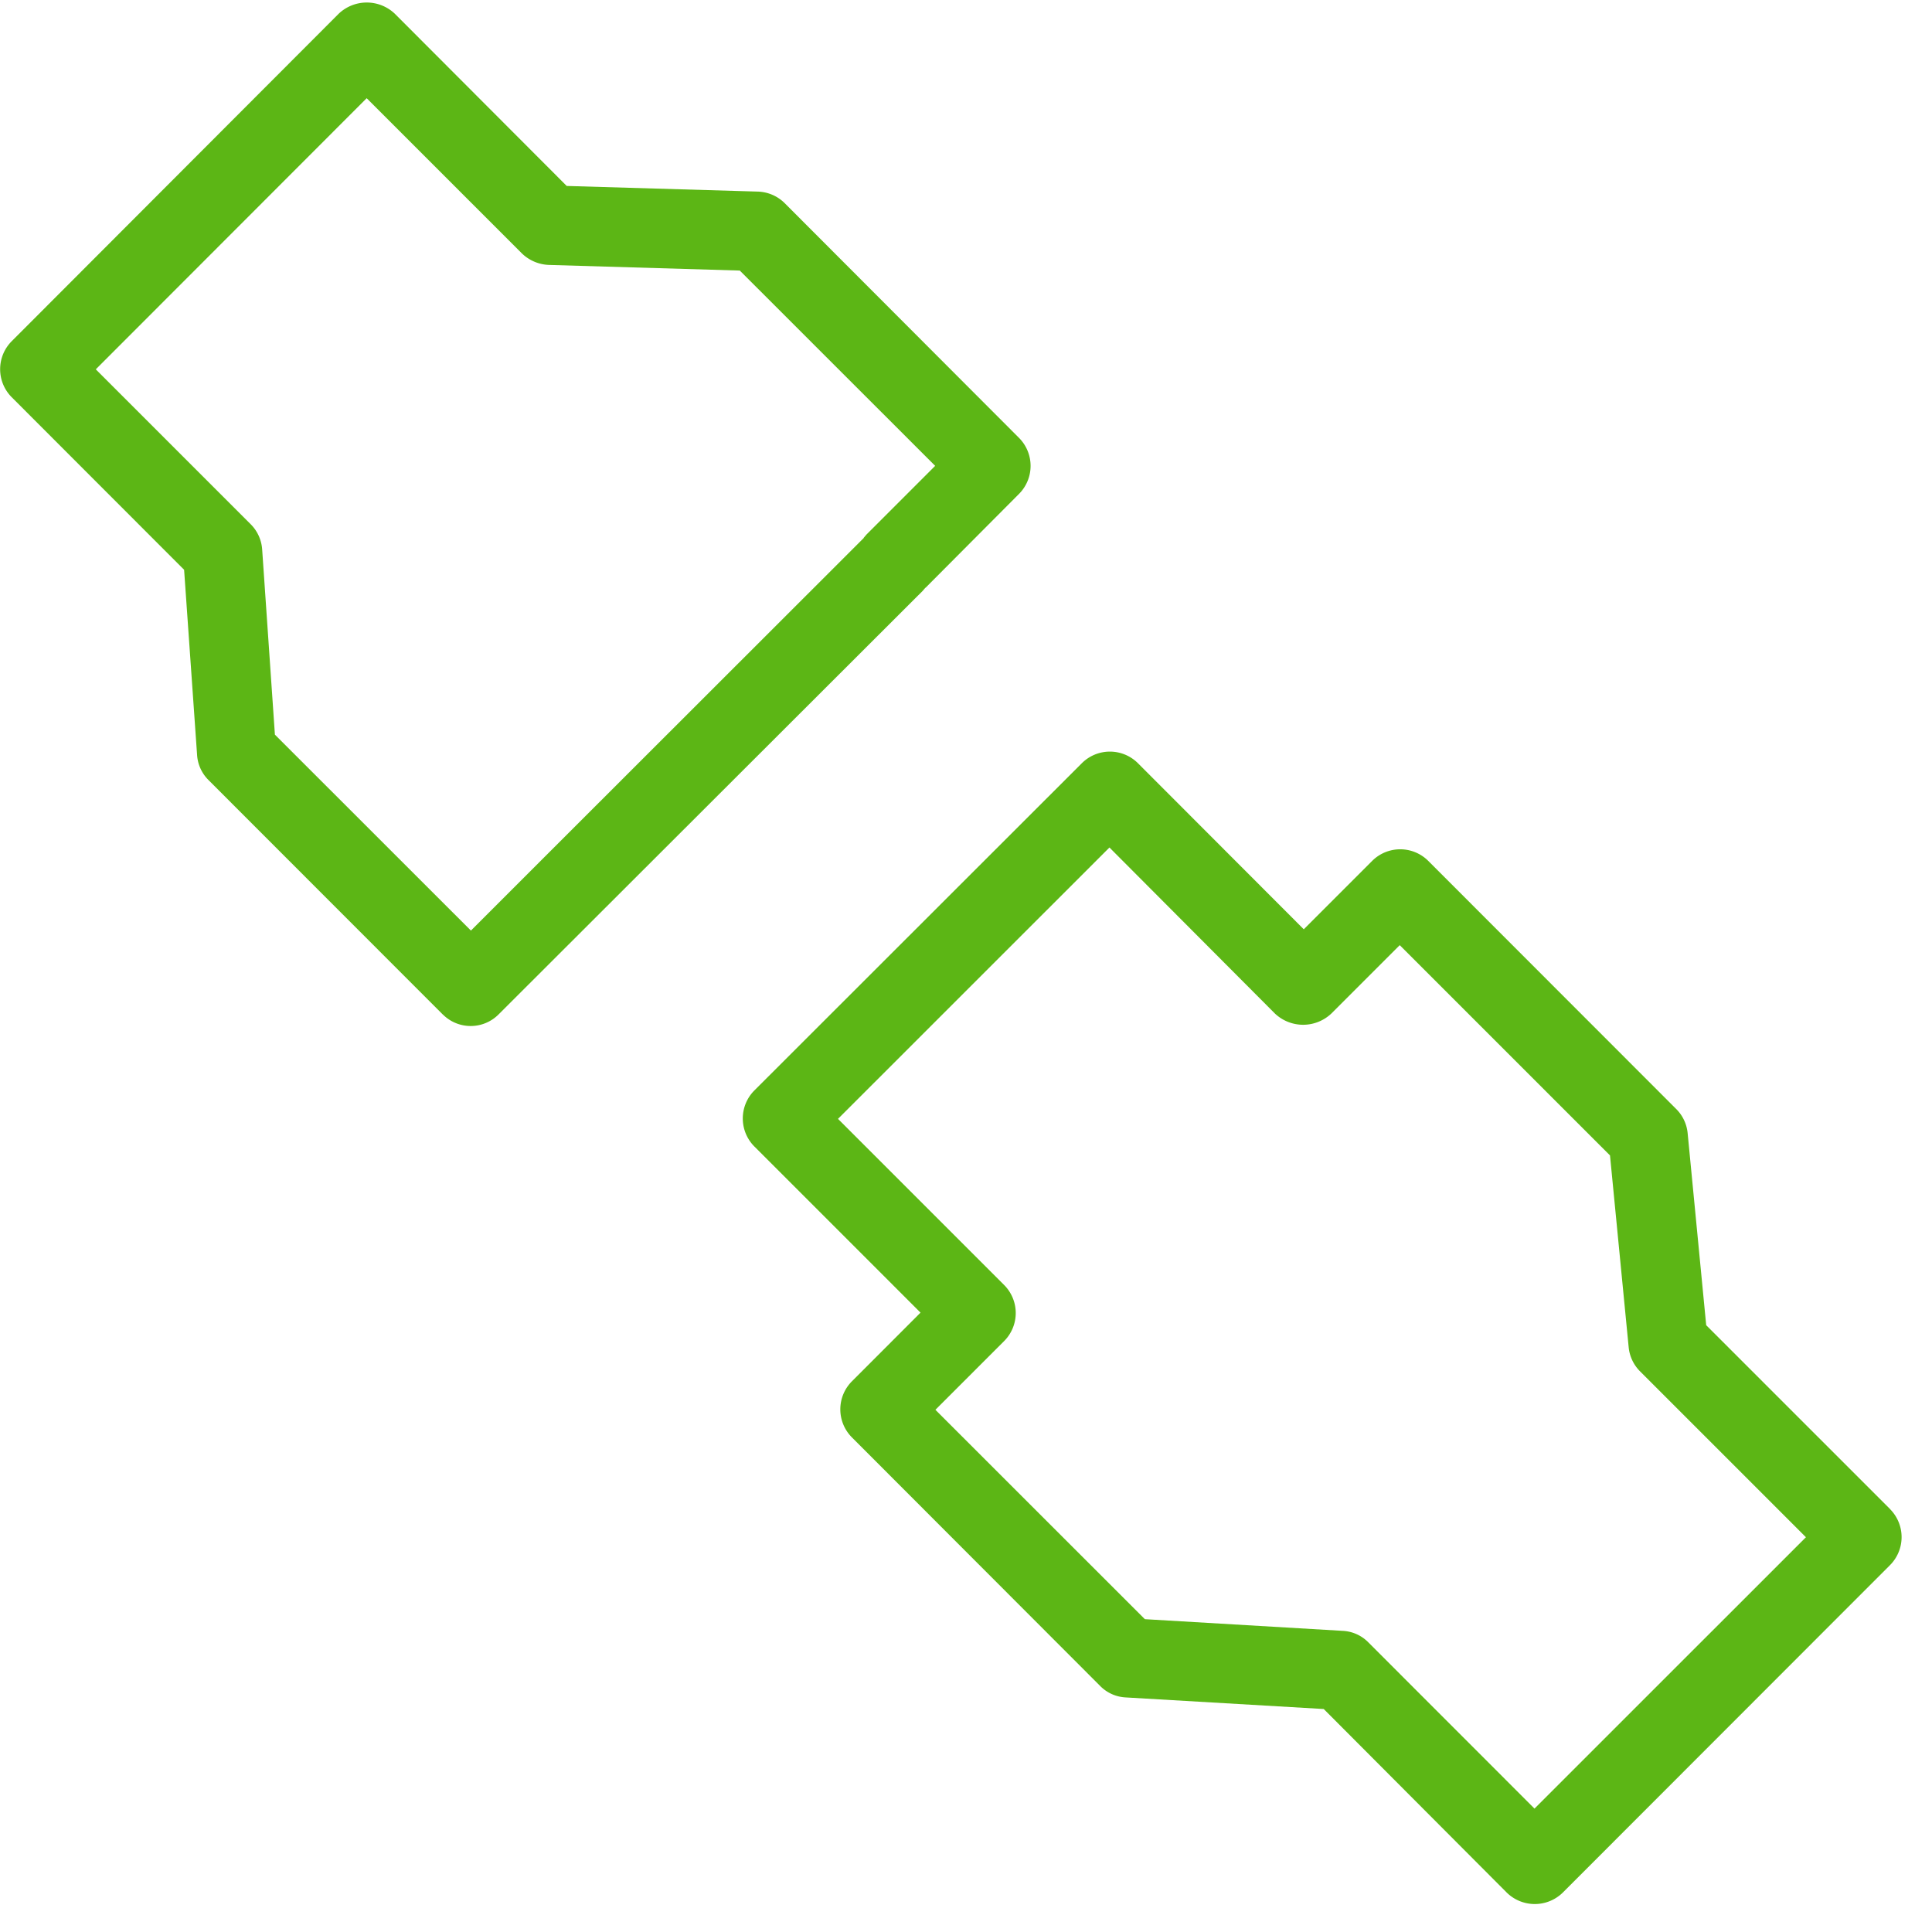 <svg width="24" height="24" viewBox="0 0 24 24" xmlns="http://www.w3.org/2000/svg"><path d="M19.062 22.467l3.372-3.371-2.06-2.06a.49.49 0 01-.142-.3L20 14.353l-2.612-2.612-.85.85a.51.51 0 01-.7 0l-2.056-2.063-3.372 3.371 2.064 2.064a.493.493 0 010 .696l-.854.854 2.602 2.601 2.457.145a.478.478 0 01.32.144l2.063 2.064zm4.417-3.72a.493.493 0 010 .695l-4.064 4.067a.497.497 0 01-.699 0l-2.272-2.279-2.46-.144a.478.478 0 01-.32-.145l-3.082-3.086a.493.493 0 010-.695l.853-.854-2.064-2.064a.493.493 0 010-.696L13.44 9.48a.493.493 0 01.695 0l2.061 2.064.85-.85a.493.493 0 01.696 0l3.083 3.085a.49.49 0 01.14.303l.23 2.38 2.285 2.285zM10.729 6.681l.034-.04.854-.854L9.19 3.361l-2.373-.07a.51.51 0 01-.336-.145L4.555 1.22 1.19 4.588l1.926 1.926a.49.49 0 01.141.316l.158 2.296L5.85 11.56l.847-.847 4.033-4.03zm.767.619l-.034.04-5.267 5.26a.489.489 0 01-.692.004l-.004-.003L2.59 9.69a.482.482 0 01-.142-.316l-.161-2.296L.145 4.934a.493.493 0 010-.695L4.208.17a.506.506 0 01.696 0L7.04 2.31l2.373.07a.494.494 0 01.336.145l2.91 2.915a.493.493 0 010 .695l-1.162 1.167z" fill="#5CB615" fill-rule="nonzero"/></svg>